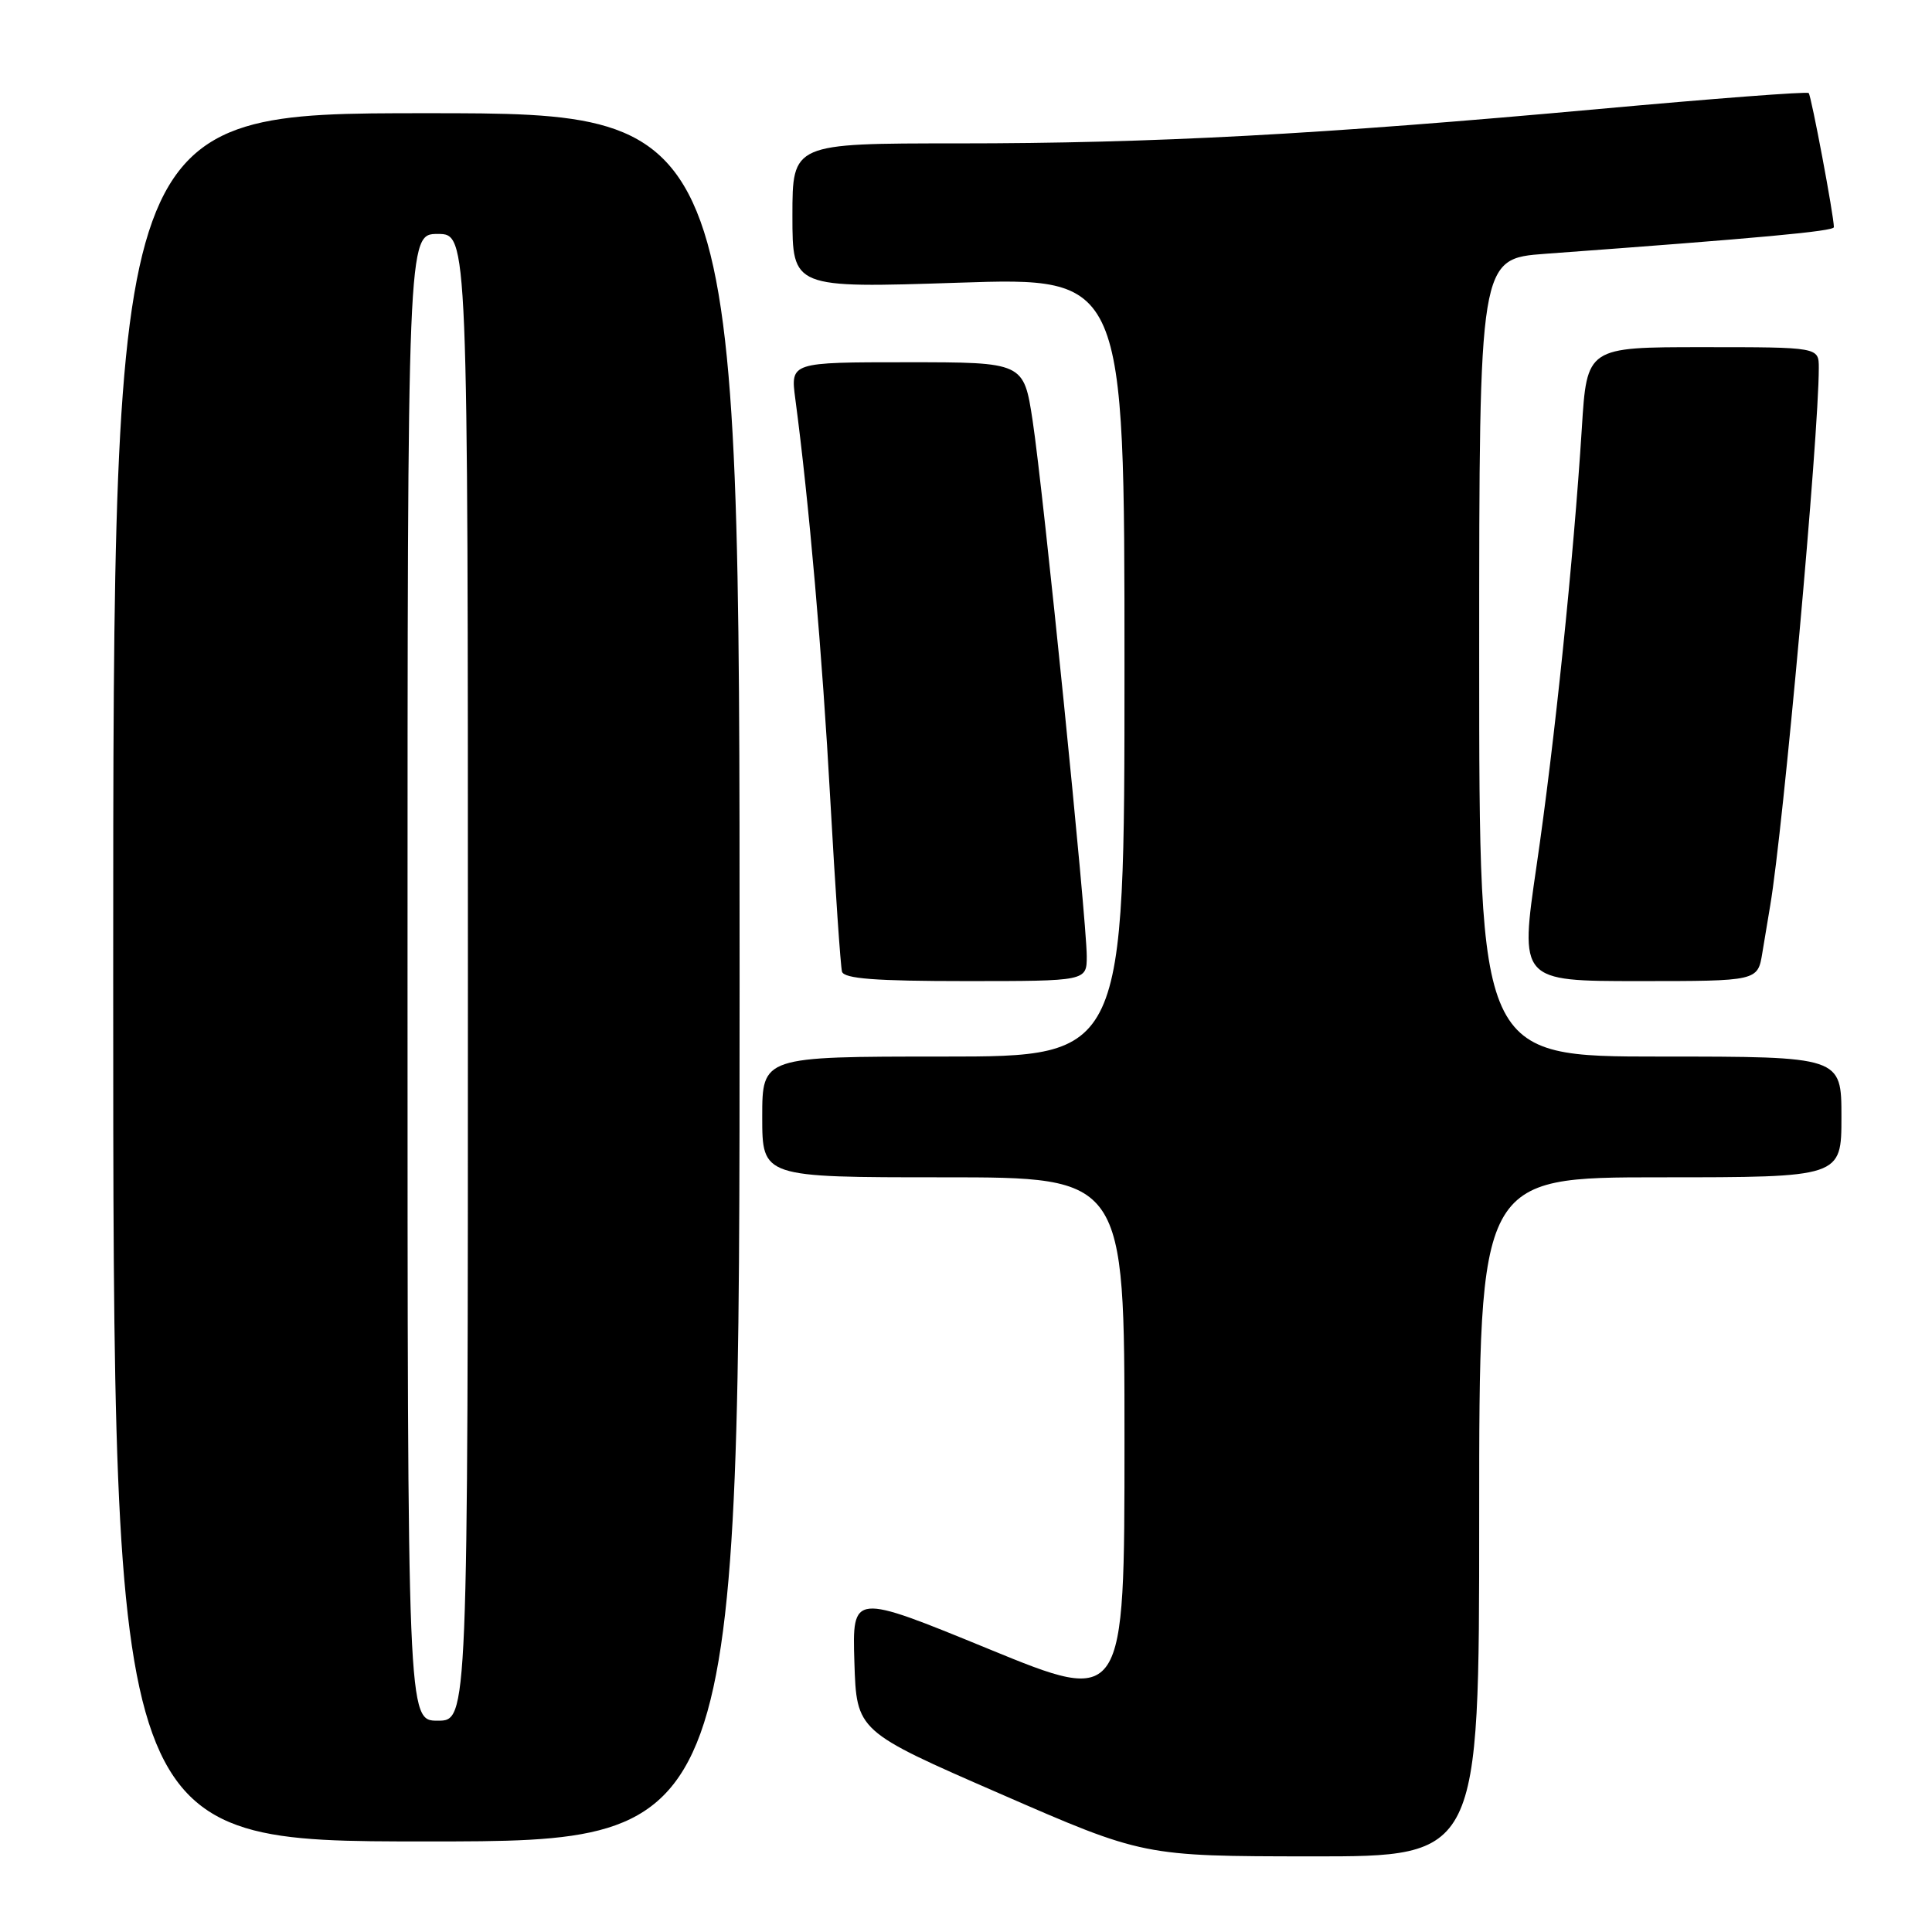 <?xml version="1.0" encoding="UTF-8" standalone="no"?>
<!DOCTYPE svg PUBLIC "-//W3C//DTD SVG 1.1//EN" "http://www.w3.org/Graphics/SVG/1.1/DTD/svg11.dtd" >
<svg xmlns="http://www.w3.org/2000/svg" xmlns:xlink="http://www.w3.org/1999/xlink" version="1.1" viewBox="0 0 256 256">
 <g >
 <path fill="currentColor"
d=" M 196.00 201.00 C 196.00 156.00 196.00 156.00 220.00 156.00 C 244.00 156.00 244.00 156.00 244.00 148.00 C 244.00 140.00 244.00 140.00 220.00 140.00 C 196.00 140.00 196.00 140.00 196.00 87.14 C 196.00 34.28 196.00 34.28 204.75 33.63 C 233.27 31.54 243.00 30.64 243.00 30.10 C 243.00 28.61 240.00 12.67 239.66 12.33 C 239.45 12.11 226.95 13.07 211.89 14.44 C 174.78 17.82 152.88 19.00 126.89 19.00 C 105.00 19.00 105.00 19.00 105.00 28.59 C 105.00 38.18 105.00 38.18 127.00 37.46 C 149.00 36.73 149.00 36.73 149.00 88.36 C 149.00 140.00 149.00 140.00 125.00 140.00 C 101.00 140.00 101.00 140.00 101.00 148.00 C 101.00 156.00 101.00 156.00 125.00 156.00 C 149.00 156.00 149.00 156.00 149.00 190.94 C 149.00 225.88 149.00 225.88 130.96 218.48 C 112.93 211.09 112.93 211.09 113.21 220.24 C 113.50 229.39 113.50 229.39 132.50 237.67 C 151.50 245.96 151.50 245.96 173.75 245.98 C 196.00 246.00 196.00 246.00 196.00 201.00 Z  M 98.00 129.50 C 98.00 15.00 98.00 15.00 56.50 15.00 C 15.00 15.00 15.00 15.00 15.00 129.50 C 15.00 244.00 15.00 244.00 56.50 244.00 C 98.00 244.00 98.00 244.00 98.00 129.50 Z  M 144.00 126.69 C 144.00 122.01 138.25 65.07 136.83 55.75 C 135.65 48.00 135.65 48.00 120.20 48.00 C 104.74 48.00 104.74 48.00 105.38 52.84 C 107.19 66.43 108.96 86.72 110.02 106.00 C 110.68 117.83 111.38 128.06 111.57 128.75 C 111.85 129.68 116.00 130.00 127.97 130.00 C 144.00 130.00 144.00 130.00 144.00 126.69 Z  M 233.52 126.25 C 233.86 124.19 234.33 121.38 234.56 120.00 C 236.29 109.84 241.00 57.74 241.00 48.75 C 241.00 46.00 241.00 46.00 225.64 46.00 C 210.27 46.00 210.27 46.00 209.60 56.75 C 208.50 74.11 206.00 98.36 203.60 114.74 C 201.37 130.00 201.37 130.00 217.14 130.00 C 232.91 130.00 232.91 130.00 233.52 126.25 Z  M 54.00 129.50 C 54.00 31.00 54.00 31.00 58.00 31.00 C 62.00 31.00 62.00 31.00 62.00 129.50 C 62.00 228.00 62.00 228.00 58.00 228.00 C 54.00 228.00 54.00 228.00 54.00 129.50 Z "/>
</g>
</svg>